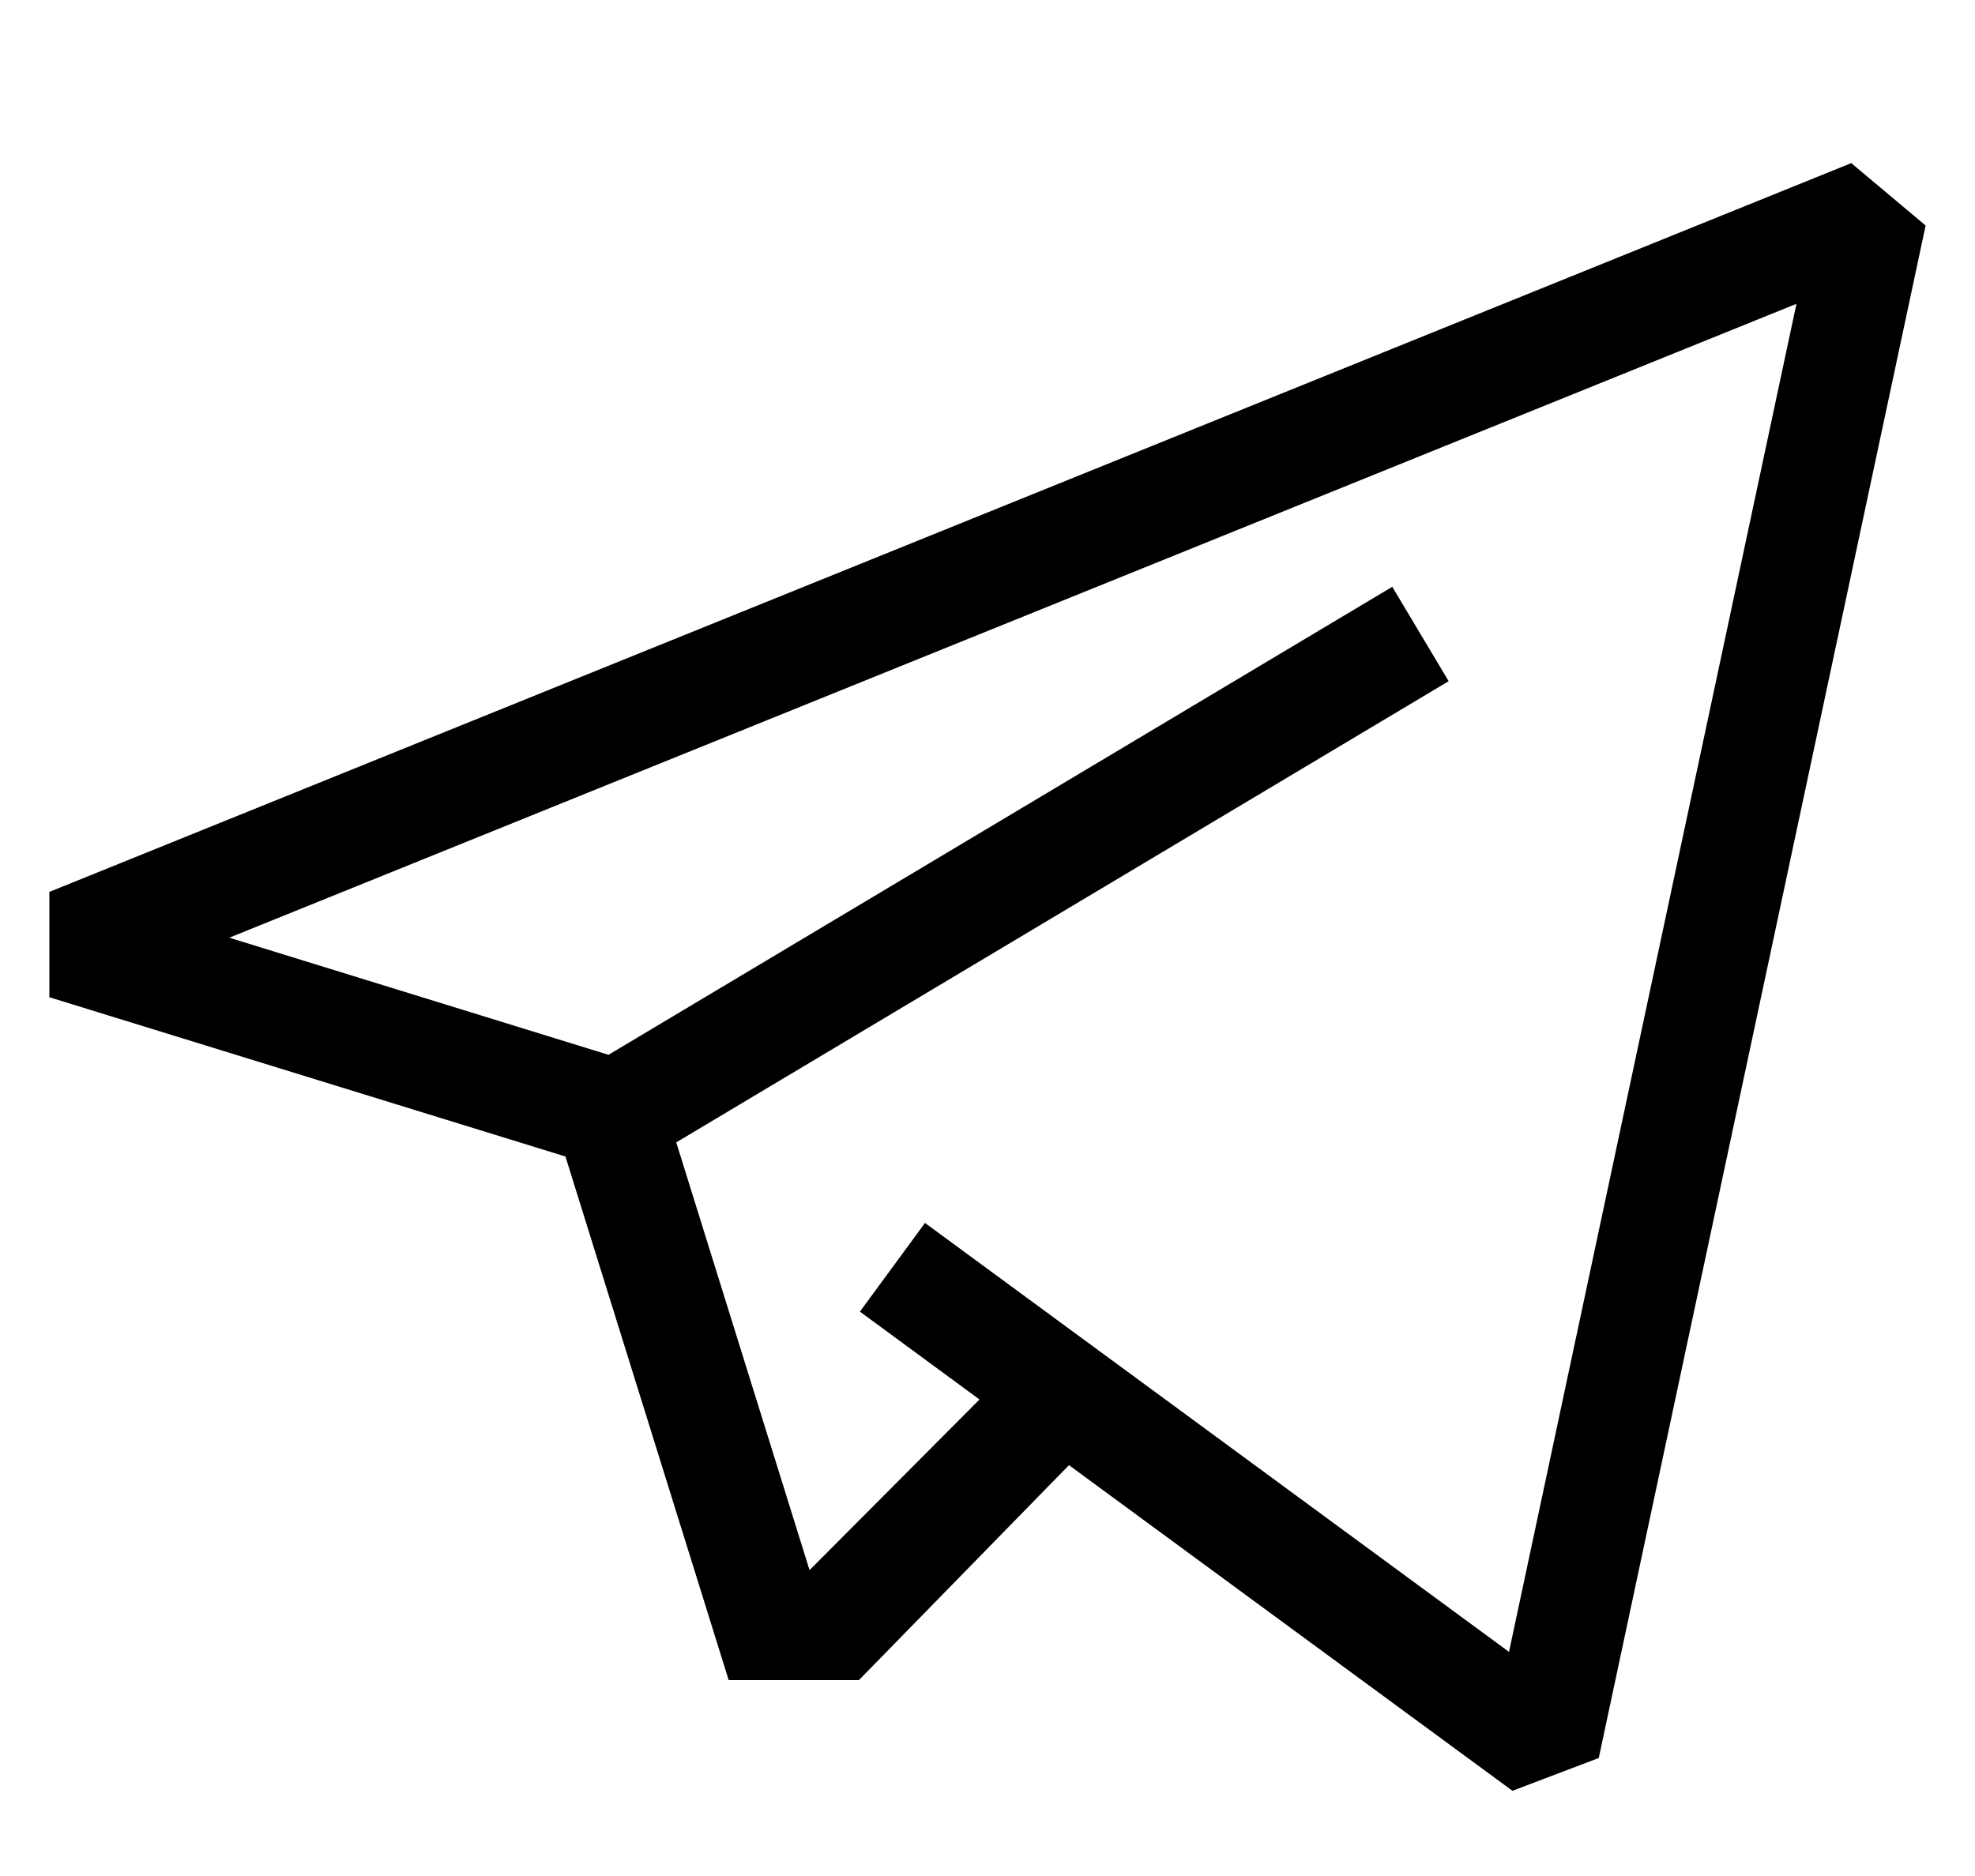 <svg width="20" height="19" viewBox="0 0 20 19" fill="none" xmlns="http://www.w3.org/2000/svg">
<g clip-path="url(#clip0)">
<path d="M18.747 1.652L0.5 9.033V10.1L5.726 11.713L7.379 17.016L8.698 17.016L10.825 14.839L15.316 18.137L16.19 17.805L19.5 2.284L18.747 1.652ZM15.281 16.73L9.367 12.386L8.708 13.284L9.919 14.174L8.198 15.902L6.848 11.57L14.67 6.899L14.099 5.943L6.162 10.683L2.322 9.497L18.192 3.077L15.281 16.73Z" fill="black"/>
</g>
<defs>
<clipPath id="clip0">
<rect width="19" height="19" fill="white" transform="translate(0.5)"/>
</clipPath>
</defs>
</svg>

